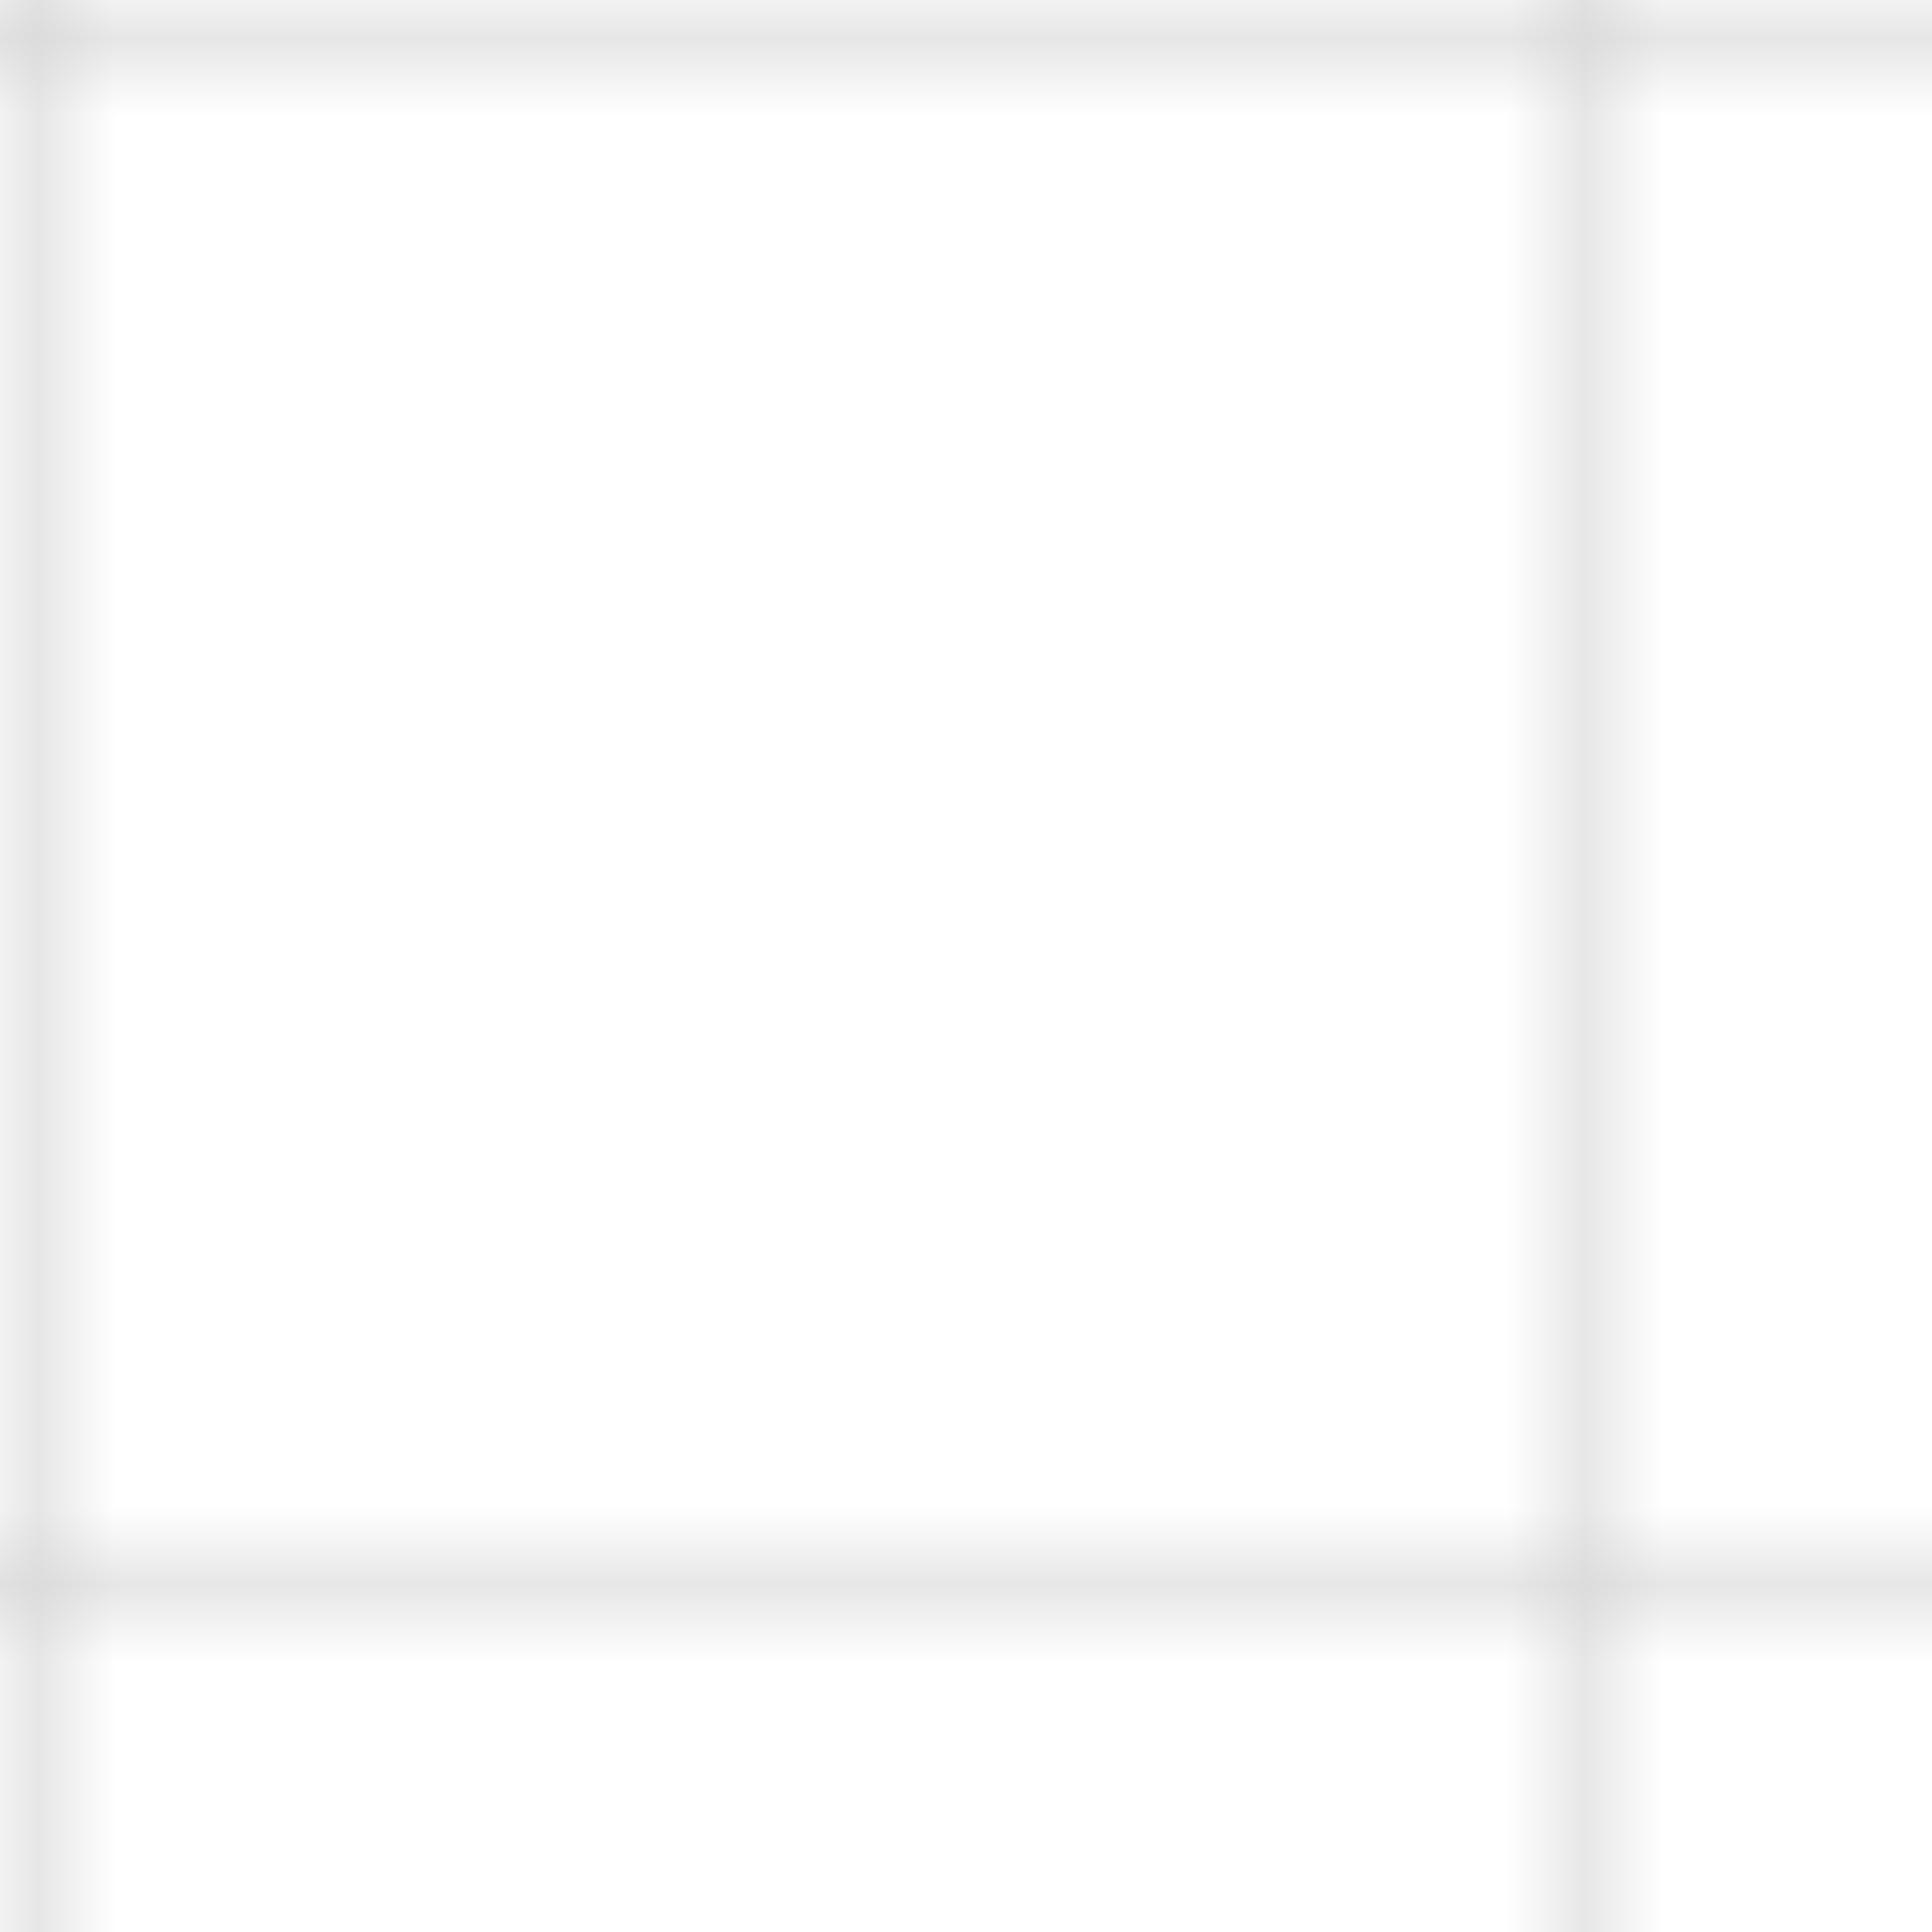<svg width="100%" height="100%" viewBox="0 0 25 25" xmlns="http://www.w3.org/2000/svg">
  <defs>
    <pattern id="graph-paper" x="0" y="0" width="20" height="20" patternUnits="userSpaceOnUse">
      <rect x="0" y="0" width="20" height="20" fill="white" />
      <path d="M 20 0 L 0 0 0 20" fill="none" stroke="#d0d0d0" stroke-width="1" />
    </pattern>
  </defs>
  <rect width="100%" height="100%" fill="url(#graph-paper)" />
</svg>